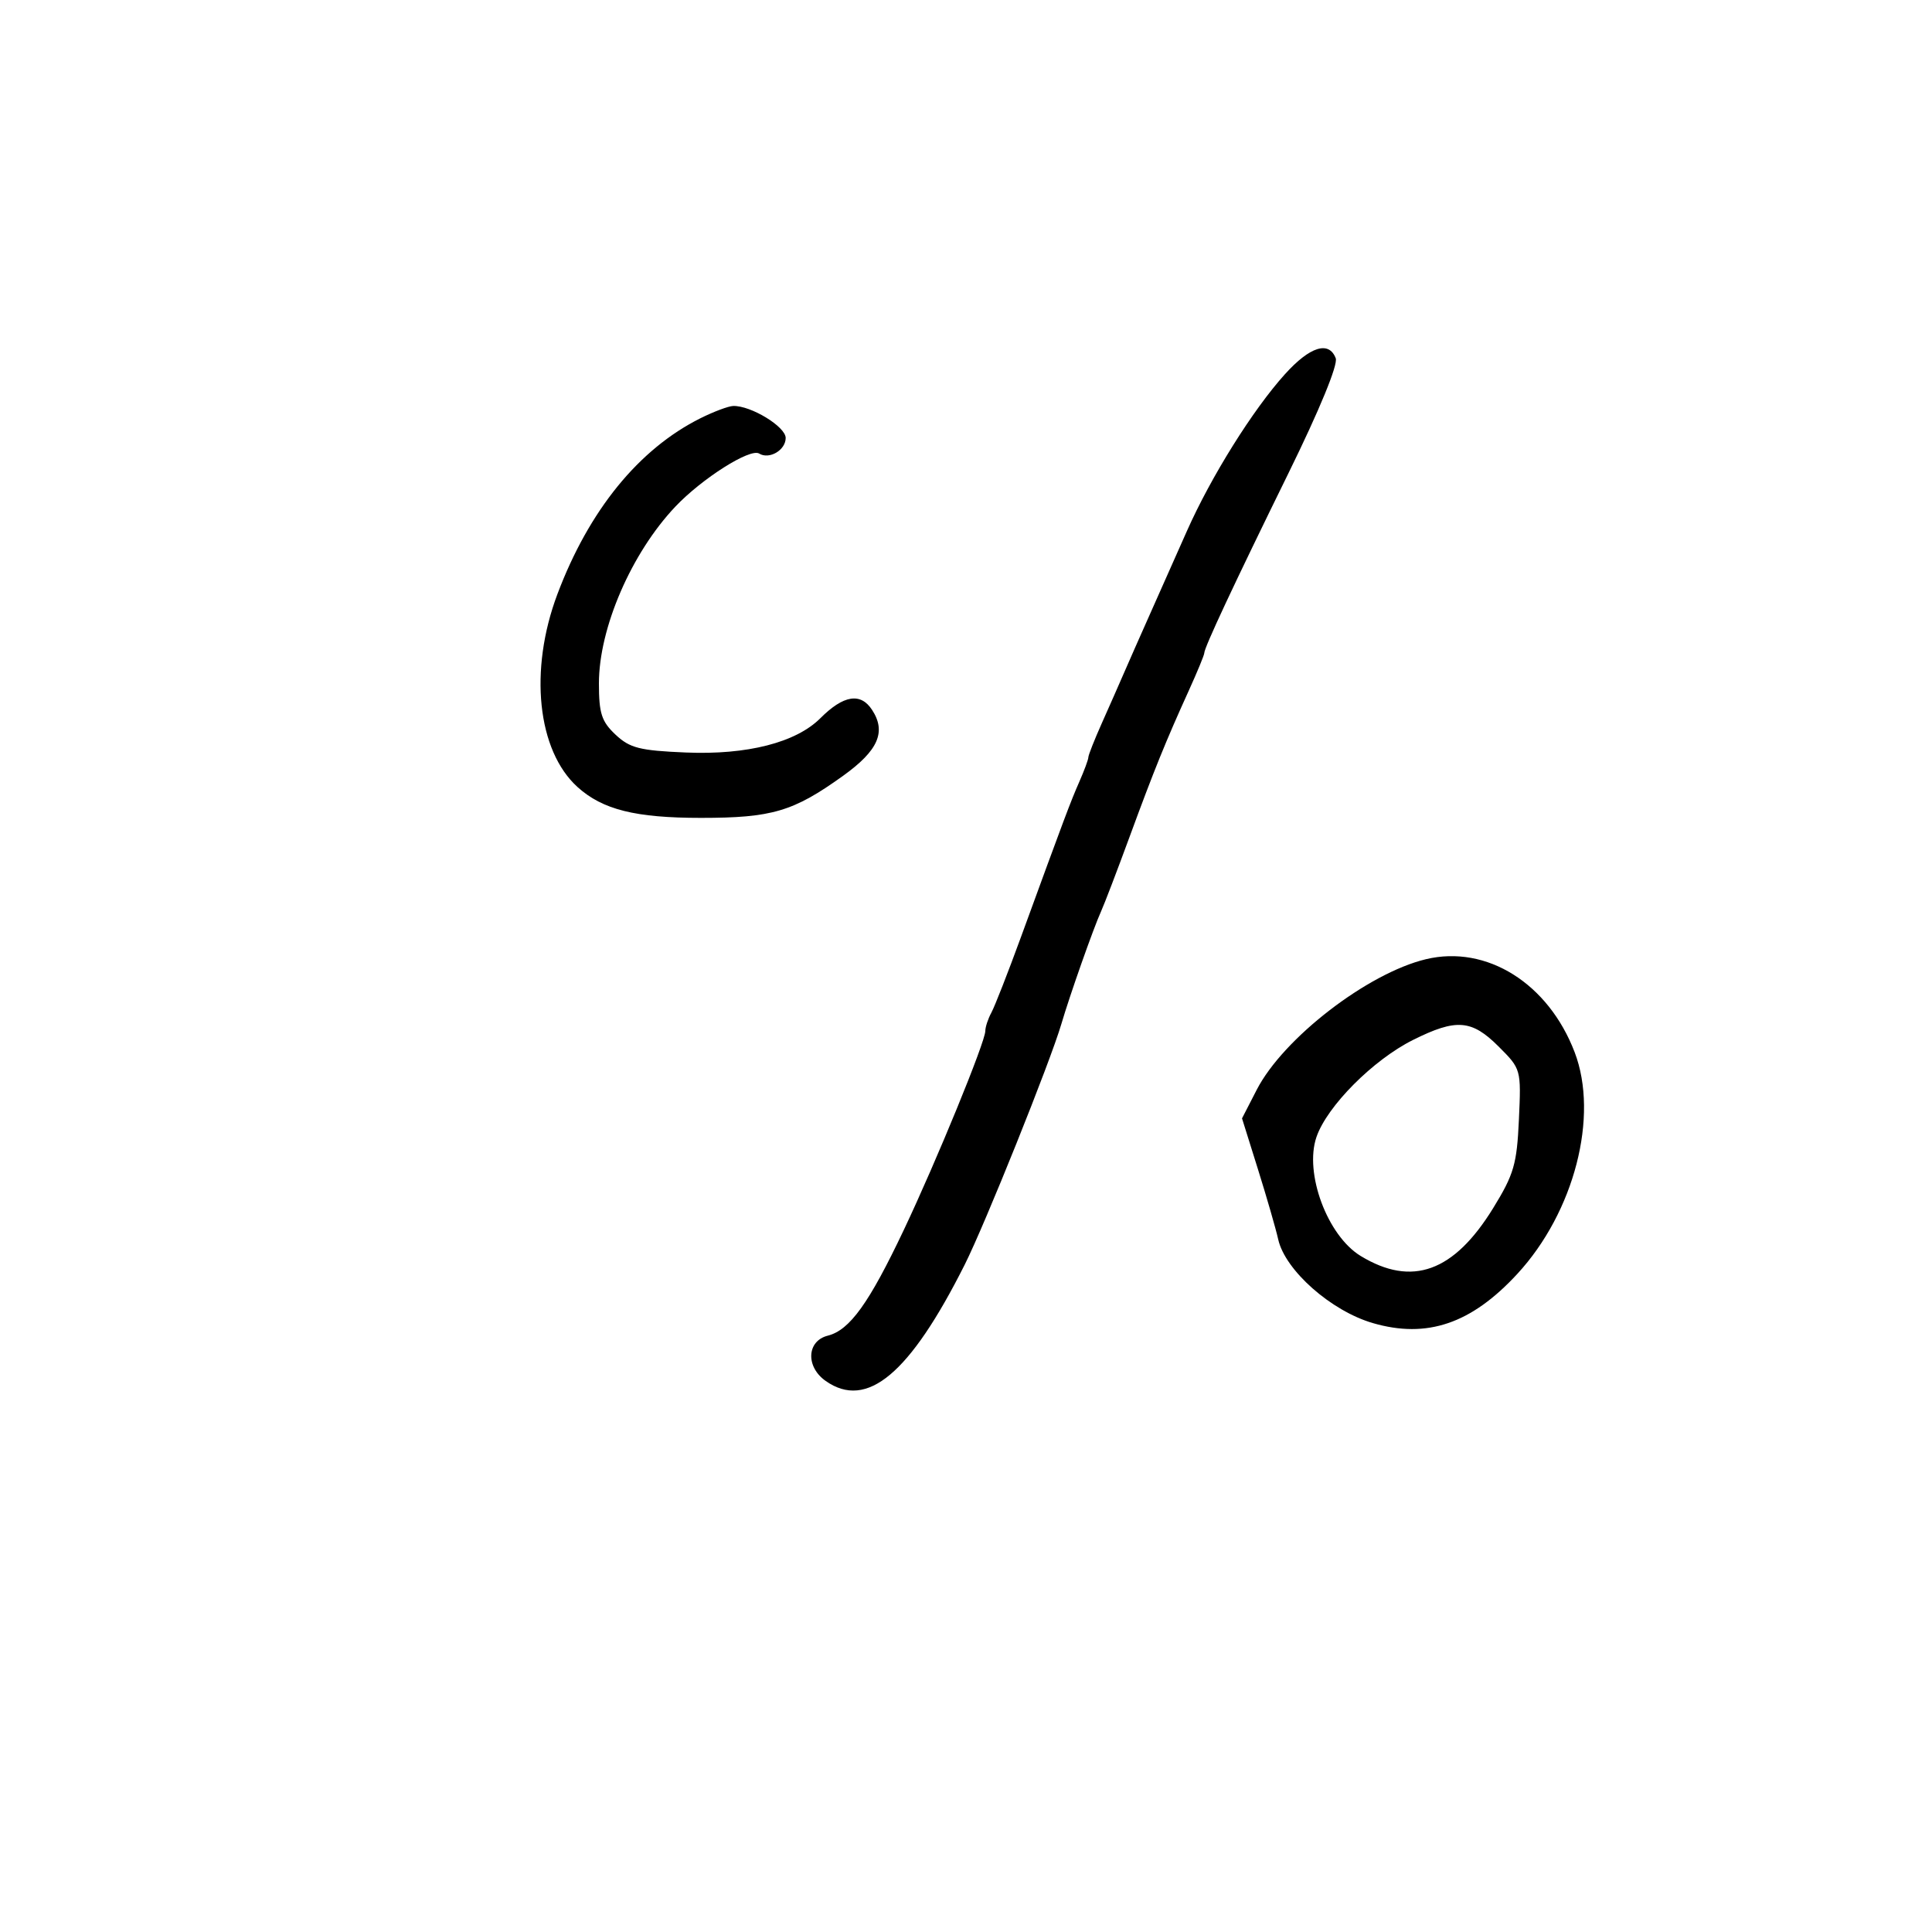 <svg xmlns="http://www.w3.org/2000/svg" width="300" height="300" viewBox="0 0 300 300" version="1.1">
	<path d="M 199.539 58.089 C 194.542 63.620, 188.049 74.010, 184.284 82.500 C 182.577 86.350, 179.976 92.200, 178.504 95.500 C 177.032 98.800, 175.244 102.850, 174.530 104.500 C 173.816 106.150, 172.280 109.633, 171.116 112.239 C 169.952 114.846, 169 117.253, 169 117.588 C 169 117.923, 168.376 119.616, 167.614 121.349 C 166.227 124.502, 165.360 126.809, 158.536 145.500 C 156.528 151, 154.461 156.281, 153.943 157.236 C 153.424 158.191, 153 159.474, 153 160.086 C 153 161.774, 145.414 180.290, 140.335 191 C 134.938 202.379, 131.940 206.547, 128.539 207.401 C 125.262 208.223, 125.081 212.243, 128.223 214.443 C 134.612 218.919, 141.253 213.364, 149.786 196.405 C 152.940 190.135, 163.085 164.876, 164.809 159 C 166.122 154.524, 169.798 144.100, 170.980 141.500 C 171.480 140.400, 173.460 135.225, 175.379 130 C 179.215 119.557, 180.999 115.152, 184.602 107.220 C 185.921 104.317, 187 101.700, 187 101.406 C 187 100.553, 191.575 90.779, 200.109 73.400 C 204.916 63.610, 207.790 56.616, 207.411 55.628 C 206.357 52.882, 203.411 53.803, 199.539 58.089 M 108.759 64.948 C 99.181 69.734, 91.447 79.248, 86.548 92.273 C 82.115 104.058, 83.422 116.553, 89.680 122.212 C 93.565 125.725, 98.669 127, 108.846 127 C 119.875 127, 123.185 126.019, 130.926 120.458 C 136.380 116.540, 137.650 113.641, 135.410 110.223 C 133.628 107.502, 130.978 107.931, 127.387 111.522 C 123.602 115.307, 116.004 117.247, 106.520 116.850 C 99.321 116.549, 97.802 116.163, 95.580 114.076 C 93.409 112.035, 93 110.774, 93 106.109 C 93 97.529, 98.041 85.875, 104.869 78.668 C 109.013 74.294, 116.483 69.562, 117.880 70.426 C 119.449 71.396, 122 69.898, 122 68.007 C 122 66.254, 116.593 62.959, 113.849 63.040 C 113.107 63.062, 110.817 63.921, 108.759 64.948 M 221.440 148.940 C 212.378 151.101, 199.259 161.219, 195.144 169.221 L 192.860 173.660 195.340 181.580 C 196.704 185.936, 198.117 190.828, 198.479 192.451 C 199.553 197.254, 206.688 203.563, 213.179 205.450 C 221.591 207.895, 228.477 205.546, 235.624 197.792 C 244.463 188.203, 248.306 173.327, 244.512 163.392 C 240.425 152.689, 230.854 146.694, 221.440 148.940 M 219.432 161.472 C 213.234 164.561, 206.069 171.757, 204.422 176.549 C 202.496 182.150, 206.110 191.880, 211.285 195.027 C 219.248 199.870, 225.754 197.518, 231.863 187.587 C 235.082 182.354, 235.541 180.775, 235.856 173.843 C 236.210 166.036, 236.200 166, 232.706 162.506 C 228.519 158.319, 226.132 158.133, 219.432 161.472" stroke="none" fill="black" fill-rule="evenodd"/>
</svg>